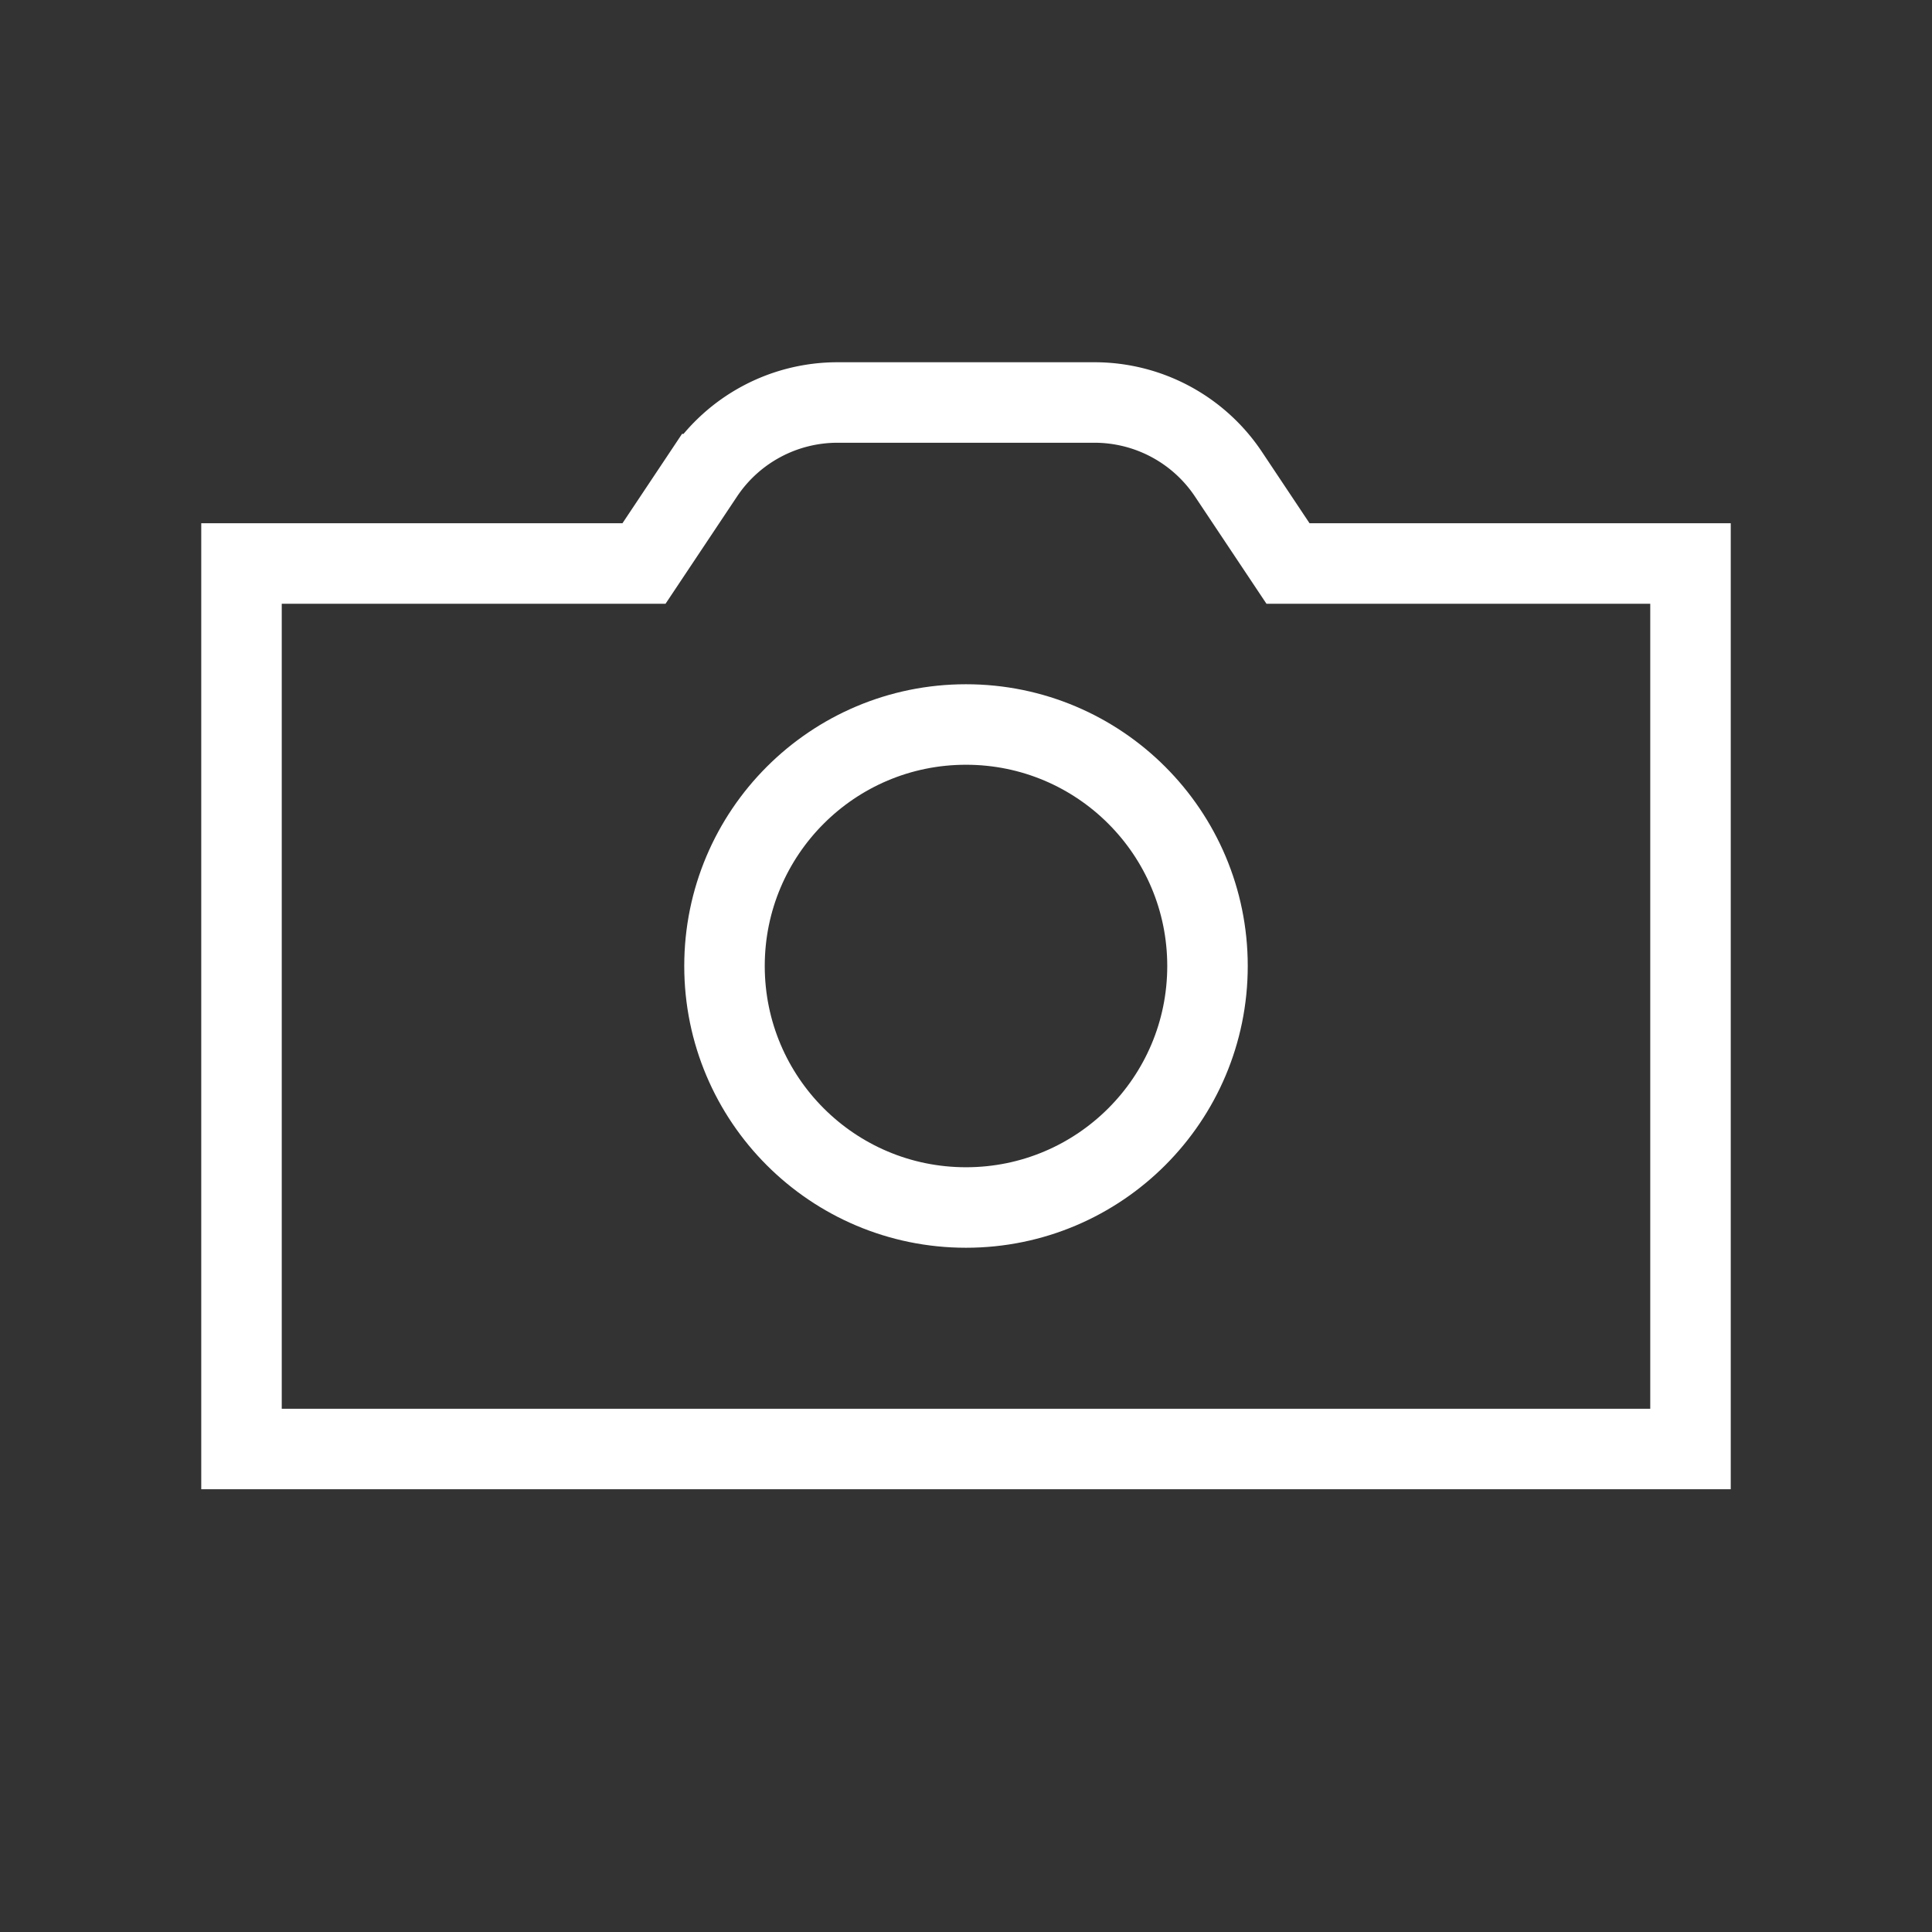 <svg role="img" xmlns="http://www.w3.org/2000/svg" width="48px" height="48px" viewBox="0 0 24 24" aria-labelledby="cameraIconTitle" stroke="#fff" stroke-width="1" stroke-linecap="square" stroke-linejoin="miter" fill="none" color="#fff"><rect x="0" y="0" width="24" height="24" fill="#333333" stroke="none"/> <title id="cameraIconTitle">Camera</title> <path d="M8 7l.74-1.11A2 2 0 0 1 10.404 5h3.192a2 2 0 0 1 1.664.89L16 7h5v11H3V7h5z"/> <circle cx="12" cy="12" r="3"/> </svg>